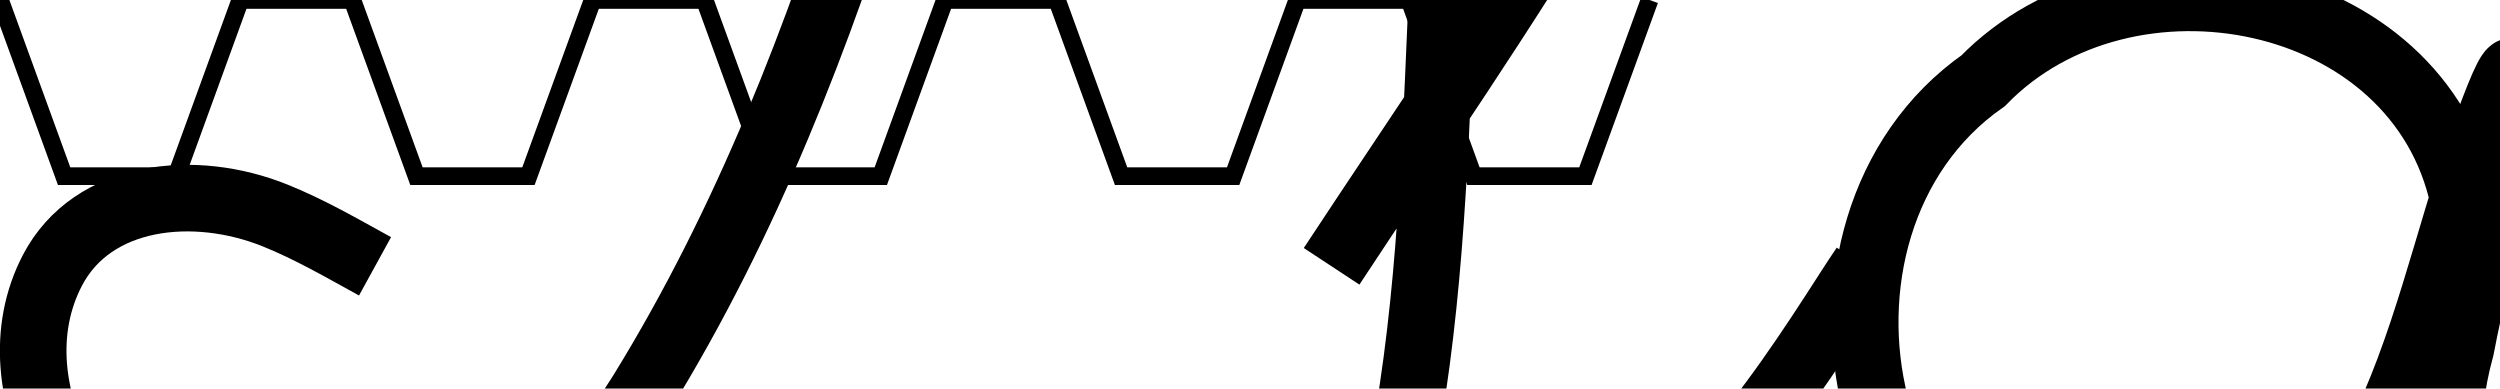 <?xml version="1.0" encoding="UTF-8"?>
<svg width="37.549mm" height="5.836mm" version="1.1" viewBox="0 0 37.549 5.836" xmlns="http://www.w3.org/2000/svg">
 <g fill="none" stroke="#000">
  <path d="m0 0 0.963 2.646h1.683l0.963-2.646h1.683l0.963 2.646h1.682l0.964-2.646h1.682l0.963 2.646h1.683l0.963-2.646h1.683l0.963 2.646h1.683l0.963-2.646h1.683l0.963 2.646h1.682l0.964-2.646" stroke-width=".265"/>
  <path d="m9.633-6c-1.801 0.379-4.033-0.414-4.683-2.152-0.524-1.401 0.565-2.859 1.976-3.331 2.78-0.931 5.717-0.138 8.543 0.393 1.75 0.329 3.673 0.124 5.164-0.91m-5 1c-1.676 5.732-2.836 11.77-5.994 16.897-1.295 2.103-3.94 3.598-6.386 2.923-1.942-0.536-3.397-2.972-2.466-4.759 0.604-1.158 2.135-1.312 3.344-0.825 0.522 0.21 1.01 0.494 1.502 0.764m3-6h9"/>
  <path d="m20 4c2.539-3.861 5.331-7.684 6.721-12.132 0.318-1.019 0.793-2.376 0.054-3.168-0.68-0.728-1.857-0.438-2.538 0.281-1.183 1.25-1.494 3.006-1.872 4.623-1.034 4.415-0.445 9.057-1.369 13.493-0.248 1.192 1.15 2.244 2.28 1.791 2.047-0.821 3.334-2.729 4.495-4.539 0.075-0.117 0.152-0.234 0.23-0.349"/>
  <path d="m37 3c-0.673-3.175-5.056-4.001-7.213-1.788-3.146 2.203-1.93 8.154 2.273 7.83 3.766-0.01 4.226-4.117 5.196-6.852 1.199-3.405-0.084 1.911-0.293 3.033-1.254 4.591 4.492 4.307 5.693 0.827 0.466-0.672 0.886-1.374 1.344-2.051"/>
  <path d="m44 4c1.07-1.271 1.679-2.852 2.675-4.174 0.438-0.598 0.176 0.45 0.342 0.729 0.466 1.969 2.266 3.259 2.835 5.186 0.396 0.832 0.3 1.929-0.44 2.542-0.397 0.358-0.899 0.582-1.411 0.718m-4-1c1.324 0.937 3.019 1.164 4.601 1.001 1.624 0.218 3.169-0.681 4.218-1.858 0.792-0.827 1.351-1.83 1.946-2.796 0.078-0.116 0.157-0.231 0.235-0.347"/>
  <path d="m55 4c2.682-4.198 5.789-8.309 7.003-13.229 0.335-0.88 0.086-2.098-0.924-2.381-1.051-0.361-2.173 0.394-2.48 1.411-1.882 4.259-2.126 8.968-2.886 13.501-0.246 1.898-0.47 3.799-0.712 5.698 0.937-3.038 2.156-6.18 4.606-8.329 1.118-0.805 2.892-1.081 3.981-0.088 0.79 0.894 0.446 2.214 0.15 3.239-0.413 1.339-1.218 2.796-0.566 4.187 0.478 1.111 2.025 1.143 2.93 0.557 1.781-1.038 2.789-2.908 3.899-4.568"/>
  <path d="m77 2c0.377-2.012-2.37-2.546-3.716-1.665-2.598 0.959-4.178 4.258-2.812 6.783 0.753 1.397 2.42 2.012 3.937 1.886 1.587 0.354 2.788-0.817 4.008-1.609 1.154-0.866 1.732-2.26 2.583-3.395"/>
  <path d="m90 3c-0.66-3.311-5.304-3.984-7.403-1.622-3.022 2.354-1.508 8.197 2.652 7.665 3.443-0.136 3.991-3.818 4.862-6.401 0.392-1.331 1.212-3.474 0.57-0.788-1.241 2.418-1.347 8.897 2.854 6.472 1.588-1.05 2.406-2.812 3.464-4.326"/>
  <path d="m97 4c1.053-1.242 2.505-4.286 2.99-4.572-0.587 1.836 1.121 1.612 2.304 1.572 1.659-0.253 2.033 2.073 1.616 3.272-0.406 1.415-1.78 3.559-5e-3 4.589 1.556 0.465 3.035-0.792 4.04-1.839 0.755-0.958 1.348-2.029 2.055-3.022"/>
  <path d="m119 3c-0.526-1.578-1.733-2.857-3.474-3.022-1.59-0.166-3.175 0.604-4.258 1.74-1.216 1.462-1.855 3.69-0.717 5.383 0.666 1.533 2.576 2.037 4.101 1.904 1.338-0.25 2.75-1.065 3.087-2.488 1.059-2.561 1.771-5.25 2.707-7.857 1.185-3.553 2.369-7.107 3.553-10.66m-4 12c-0.398 2.316-1.152 4.606-1 6.981-0.108 0.756 0.062 1.533 0.873 1.836 1.179 0.602 2.307-0.437 3.286-0.99 1.225-1.036 1.9-2.557 2.841-3.827"/>
  <path d="m126 4c1.123-1.478 1.952-3.149 2.973-4.694-0.244 1.306 0.449 2.546 1.226 3.538 0.529 0.705 0.975 1.475 1.383 2.256 0.46 0.907 0.701 2.057 0.167 2.985-0.429 0.552-1.213 0.525-1.749 0.914m-4-1c1.099 0.63 2.347 1.243 3.651 0.992 1.027-0.067 2.16 0.254 3.089-0.337 1.628-0.608 2.65-2.113 3.526-3.53 0.233-0.383 0.478-0.758 0.734-1.125"/>
 </g>
 <path d="m-6.415-24.632h17.64v3.875h-17.64z" stroke-width=".265"/>
 <path d="m-6.415-24.632h152.08v39.155h-152.08z" fill="none" stroke="#000" stroke-width=".265"/>
</svg>
